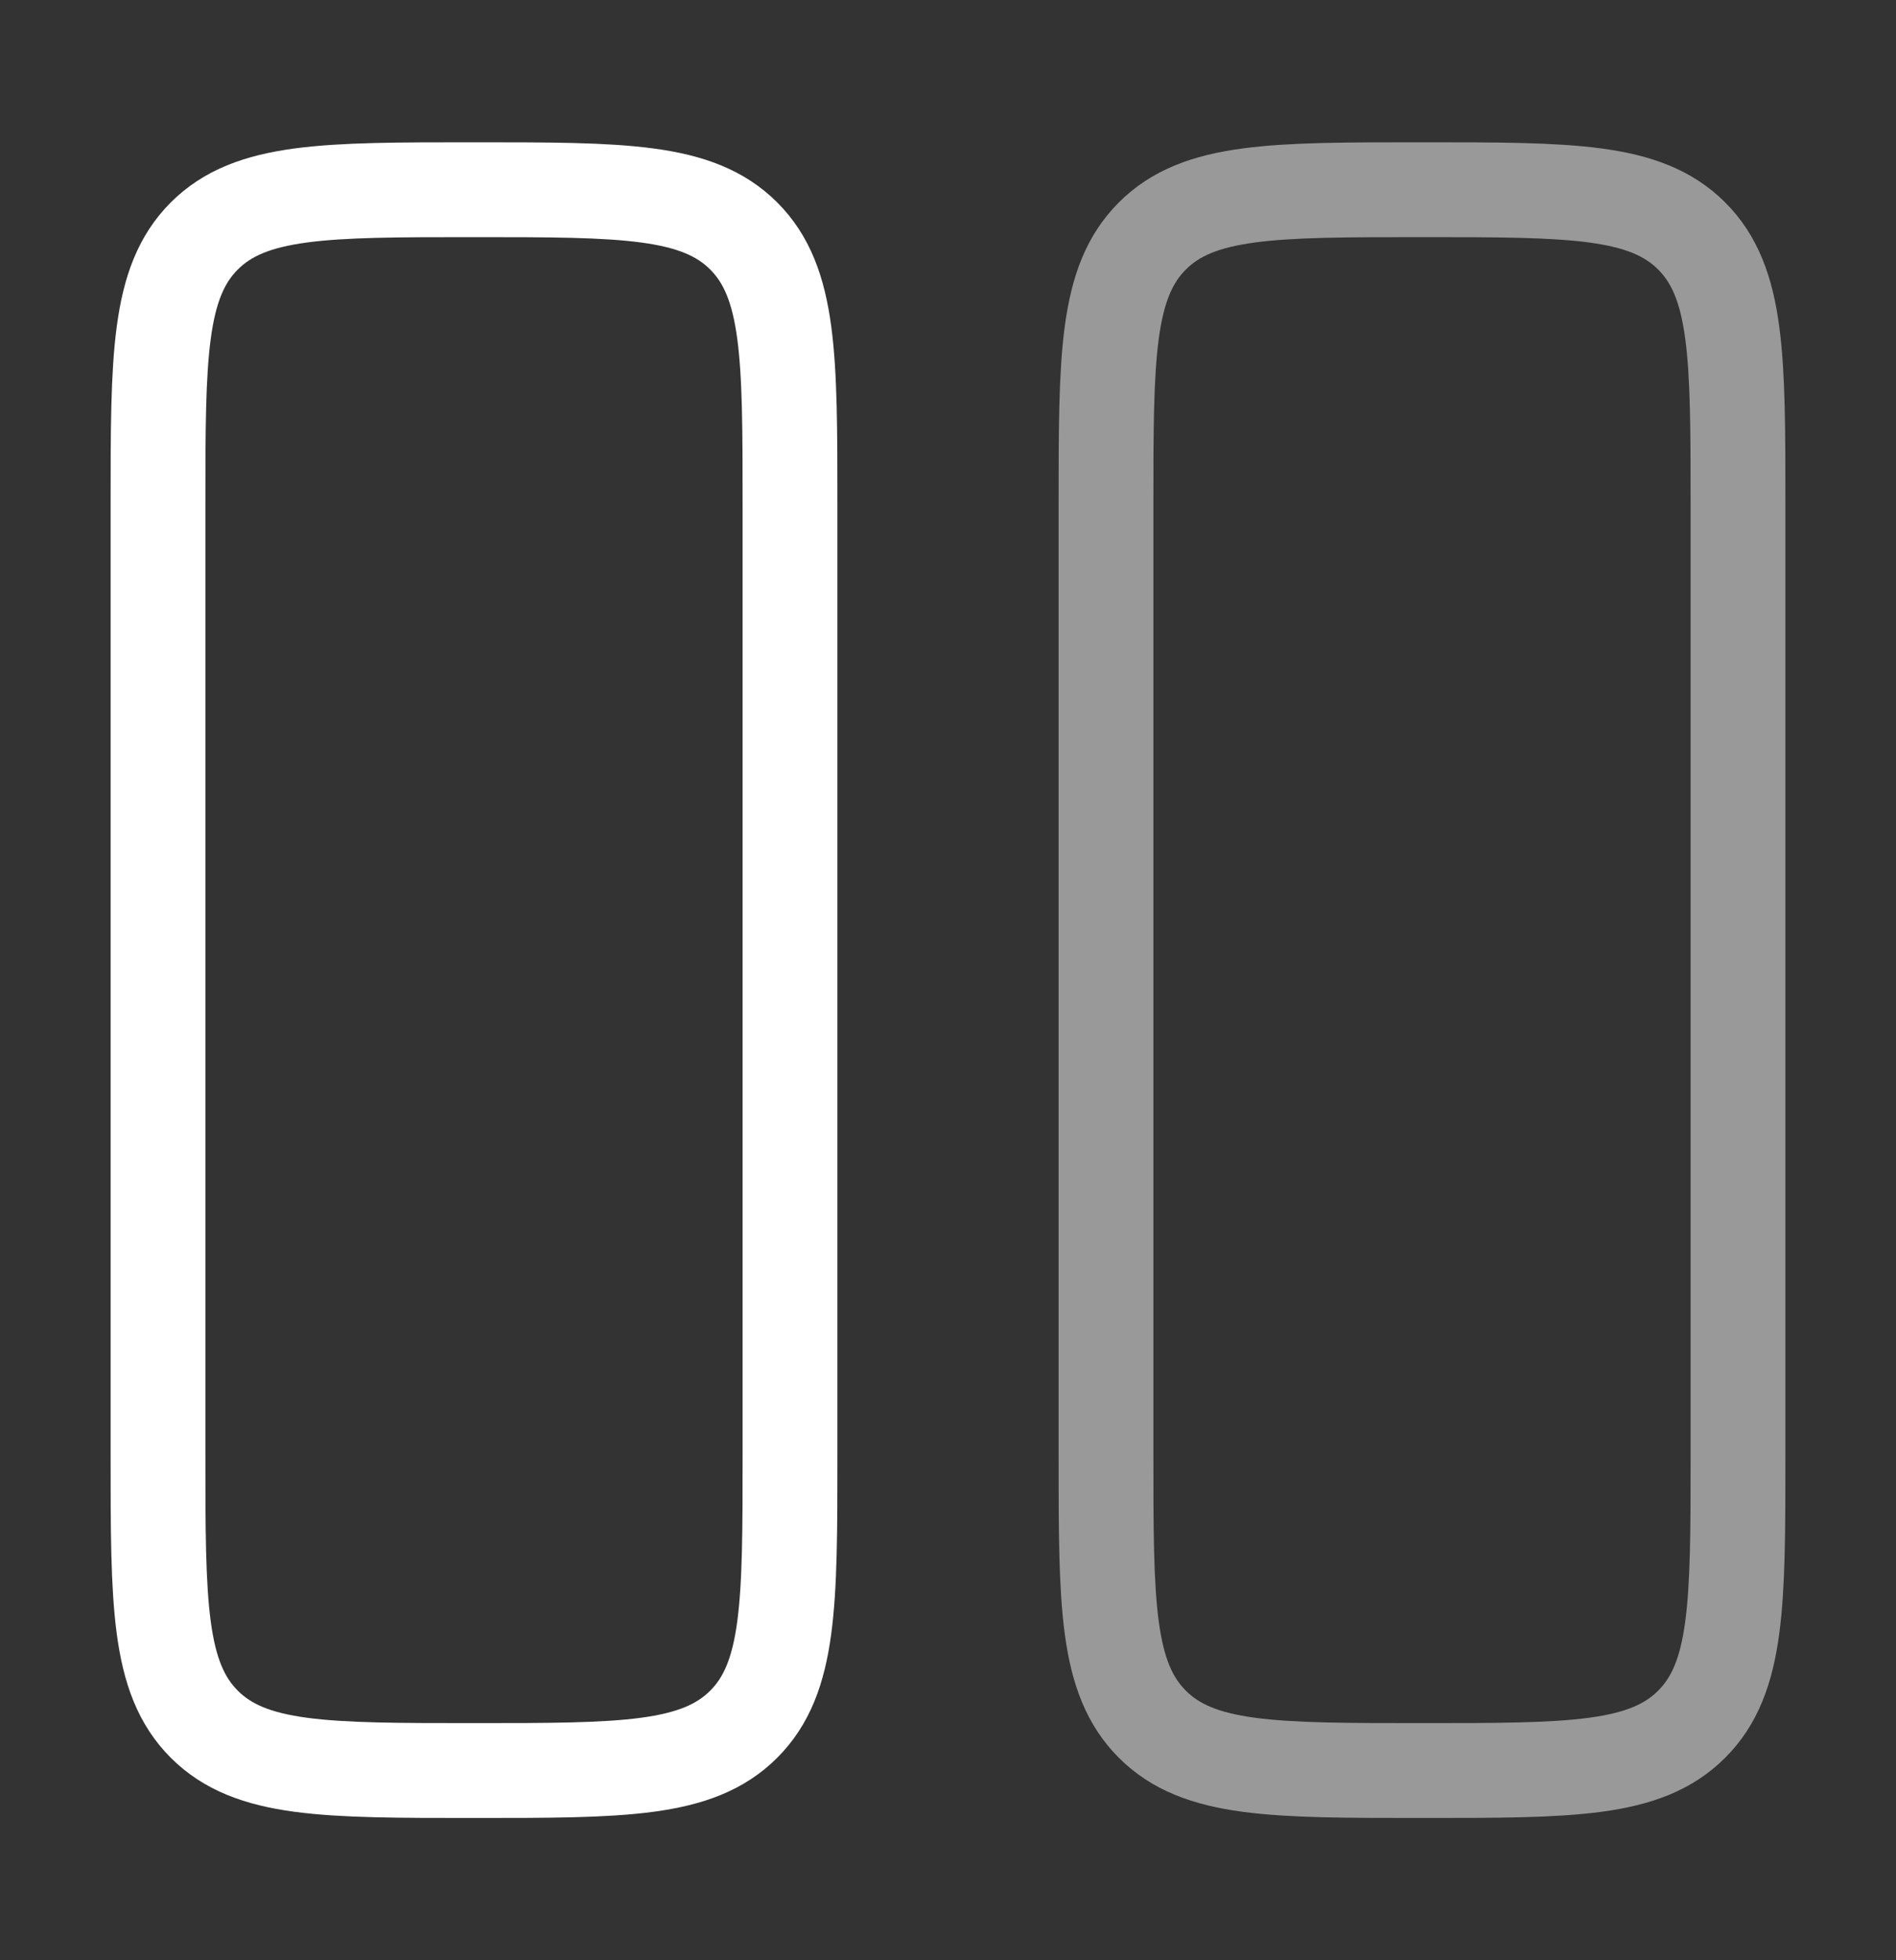 <svg width="30" height="31" viewBox="0 0 30 31" fill="none" xmlns="http://www.w3.org/2000/svg">
<rect x="0" y="0" width="30" height="31" fill="#333333" stroke="none"/>
<path d="M2.5 8C2.5 5.643 2.5 4.465 3.232 3.732C3.965 3 5.143 3 7.5 3C9.857 3 11.035 3 11.768 3.732C12.5 4.465 12.5 5.643 12.5 8V23C12.5 25.358 12.5 26.535 11.768 27.267C11.035 28 9.857 28 7.5 28C5.143 28 3.965 28 3.232 27.267C2.5 26.535 2.5 25.358 2.5 23V8Z" stroke="white" stroke-width="1.5"/>
<path opacity="0.5" d="M17.5 8C17.5 5.643 17.5 4.465 18.233 3.732C18.965 3 20.142 3 22.5 3C24.858 3 26.035 3 26.767 3.732C27.5 4.465 27.5 5.643 27.5 8V23C27.5 25.358 27.5 26.535 26.767 27.267C26.035 28 24.858 28 22.5 28C20.142 28 18.965 28 18.233 27.267C17.5 26.535 17.5 25.358 17.5 23V8Z" stroke="white" stroke-width="1.5"/>
</svg>
